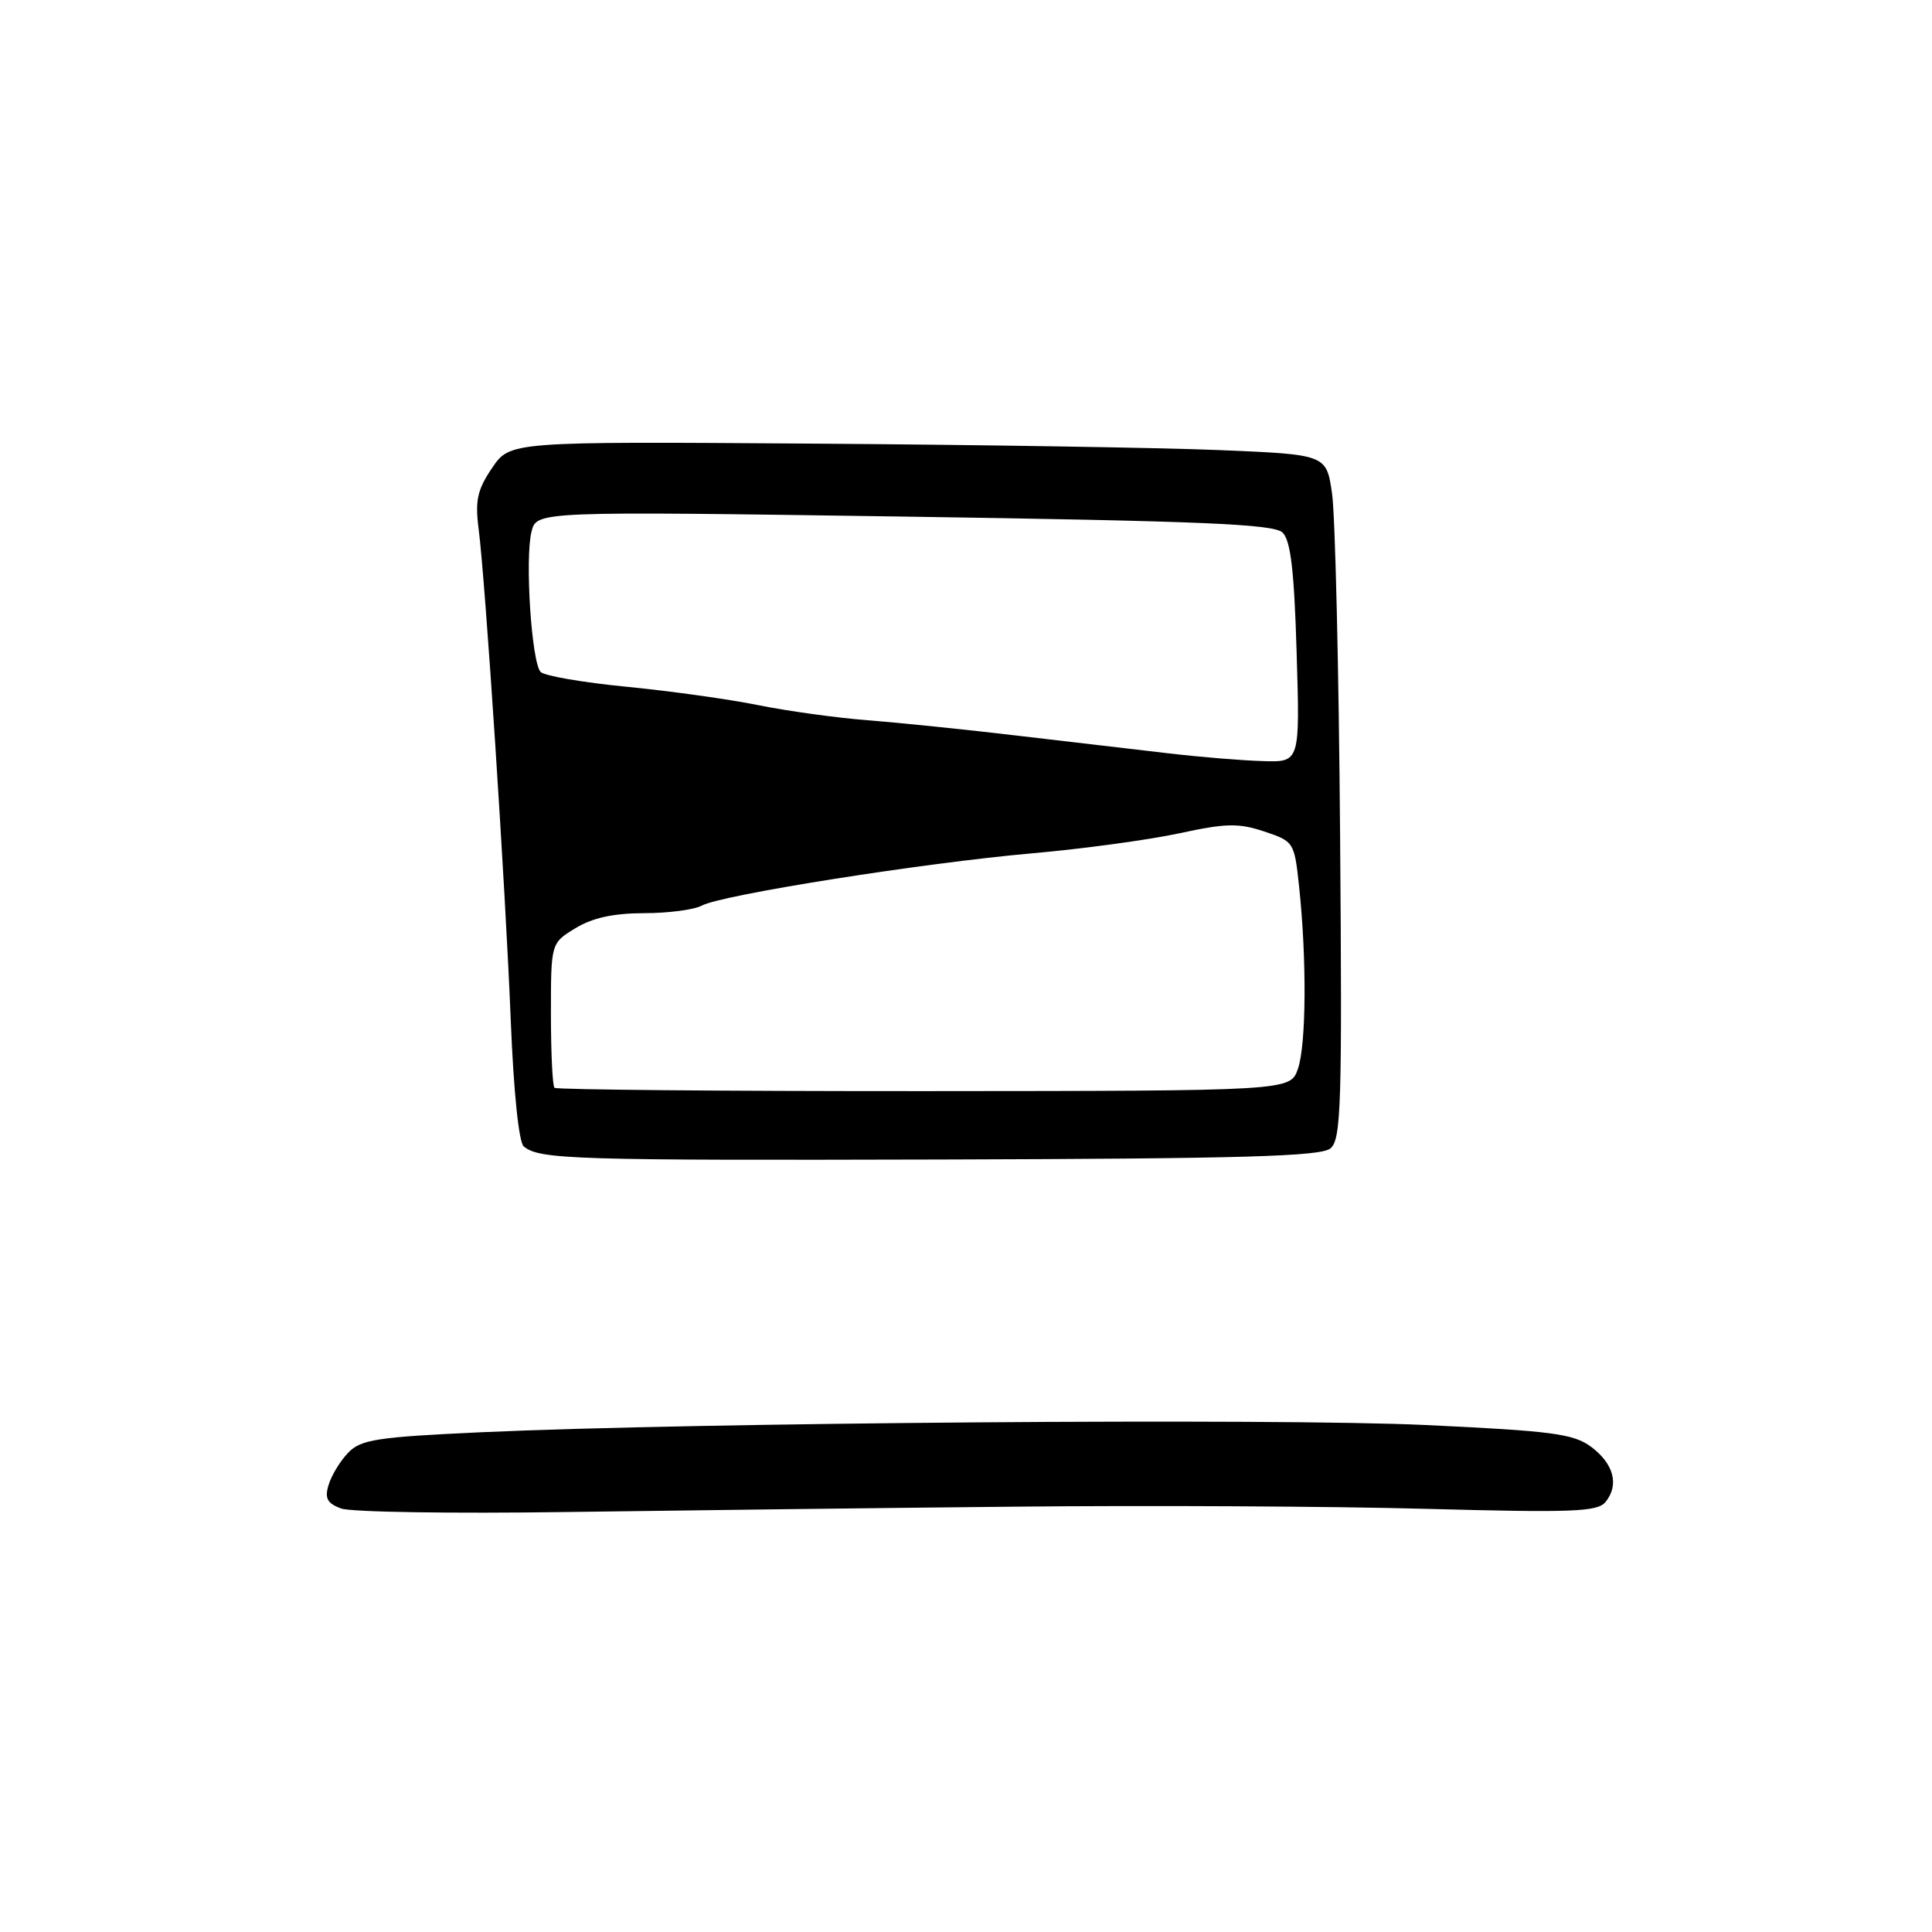 <?xml version="1.0" encoding="UTF-8" standalone="no"?>
<!DOCTYPE svg PUBLIC "-//W3C//DTD SVG 1.1//EN" "http://www.w3.org/Graphics/SVG/1.1/DTD/svg11.dtd" >
<svg xmlns="http://www.w3.org/2000/svg" xmlns:xlink="http://www.w3.org/1999/xlink" version="1.1" viewBox="0 0 256 256">
 <g >
 <path fill="currentColor"
d=" M 134.50 199.64 C 152.10 199.46 176.62 199.59 189.00 199.93 C 208.42 200.45 211.67 200.33 212.74 199.02 C 214.58 196.77 213.84 193.96 210.83 191.71 C 208.49 189.98 205.69 189.61 188.83 188.82 C 169.06 187.90 92.03 188.49 63.77 189.78 C 49.91 190.42 47.82 190.74 46.13 192.50 C 45.07 193.60 43.91 195.52 43.54 196.76 C 43.00 198.53 43.36 199.20 45.18 199.88 C 46.46 200.36 59.88 200.57 75.00 200.35 C 90.12 200.14 116.90 199.81 134.50 199.64 Z  M 176.29 152.17 C 177.71 150.99 177.85 146.49 177.57 110.67 C 177.40 88.58 176.92 68.19 176.50 65.36 C 175.75 60.23 175.75 60.23 161.62 59.64 C 153.86 59.32 129.52 58.93 107.54 58.78 C 67.58 58.50 67.58 58.50 65.21 62.00 C 63.26 64.87 62.94 66.31 63.41 70.00 C 64.32 76.95 66.98 117.68 67.68 135.26 C 68.06 144.70 68.75 151.37 69.40 151.91 C 71.51 153.64 75.84 153.77 125.10 153.64 C 164.66 153.53 175.02 153.23 176.29 152.17 Z  M 73.47 144.14 C 73.21 143.88 73.00 139.46 73.00 134.32 C 73.00 124.97 73.00 124.97 76.25 122.99 C 78.50 121.62 81.28 121.01 85.32 121.00 C 88.51 121.00 91.98 120.55 93.01 119.99 C 95.69 118.56 122.28 114.35 136.75 113.07 C 143.48 112.48 152.26 111.28 156.25 110.42 C 162.43 109.08 164.09 109.04 167.50 110.17 C 171.45 111.49 171.51 111.57 172.14 117.50 C 173.16 127.06 173.09 138.45 171.98 141.63 C 170.96 144.55 170.96 144.55 122.45 144.58 C 95.77 144.59 73.73 144.39 73.47 144.14 Z  M 155.00 99.84 C 150.88 99.36 141.88 98.31 135.00 97.50 C 128.12 96.68 119.12 95.76 115.00 95.44 C 110.88 95.12 104.35 94.22 100.50 93.44 C 96.65 92.66 88.79 91.56 83.04 91.00 C 77.29 90.44 72.16 89.56 71.64 89.04 C 70.44 87.84 69.53 73.99 70.43 70.44 C 71.10 67.74 71.10 67.74 119.80 68.45 C 159.26 69.04 168.77 69.44 169.94 70.56 C 171.02 71.60 171.49 75.60 171.81 86.47 C 172.25 101.00 172.25 101.00 167.38 100.85 C 164.69 100.78 159.12 100.32 155.00 99.84 Z "/>
</g>
</svg>